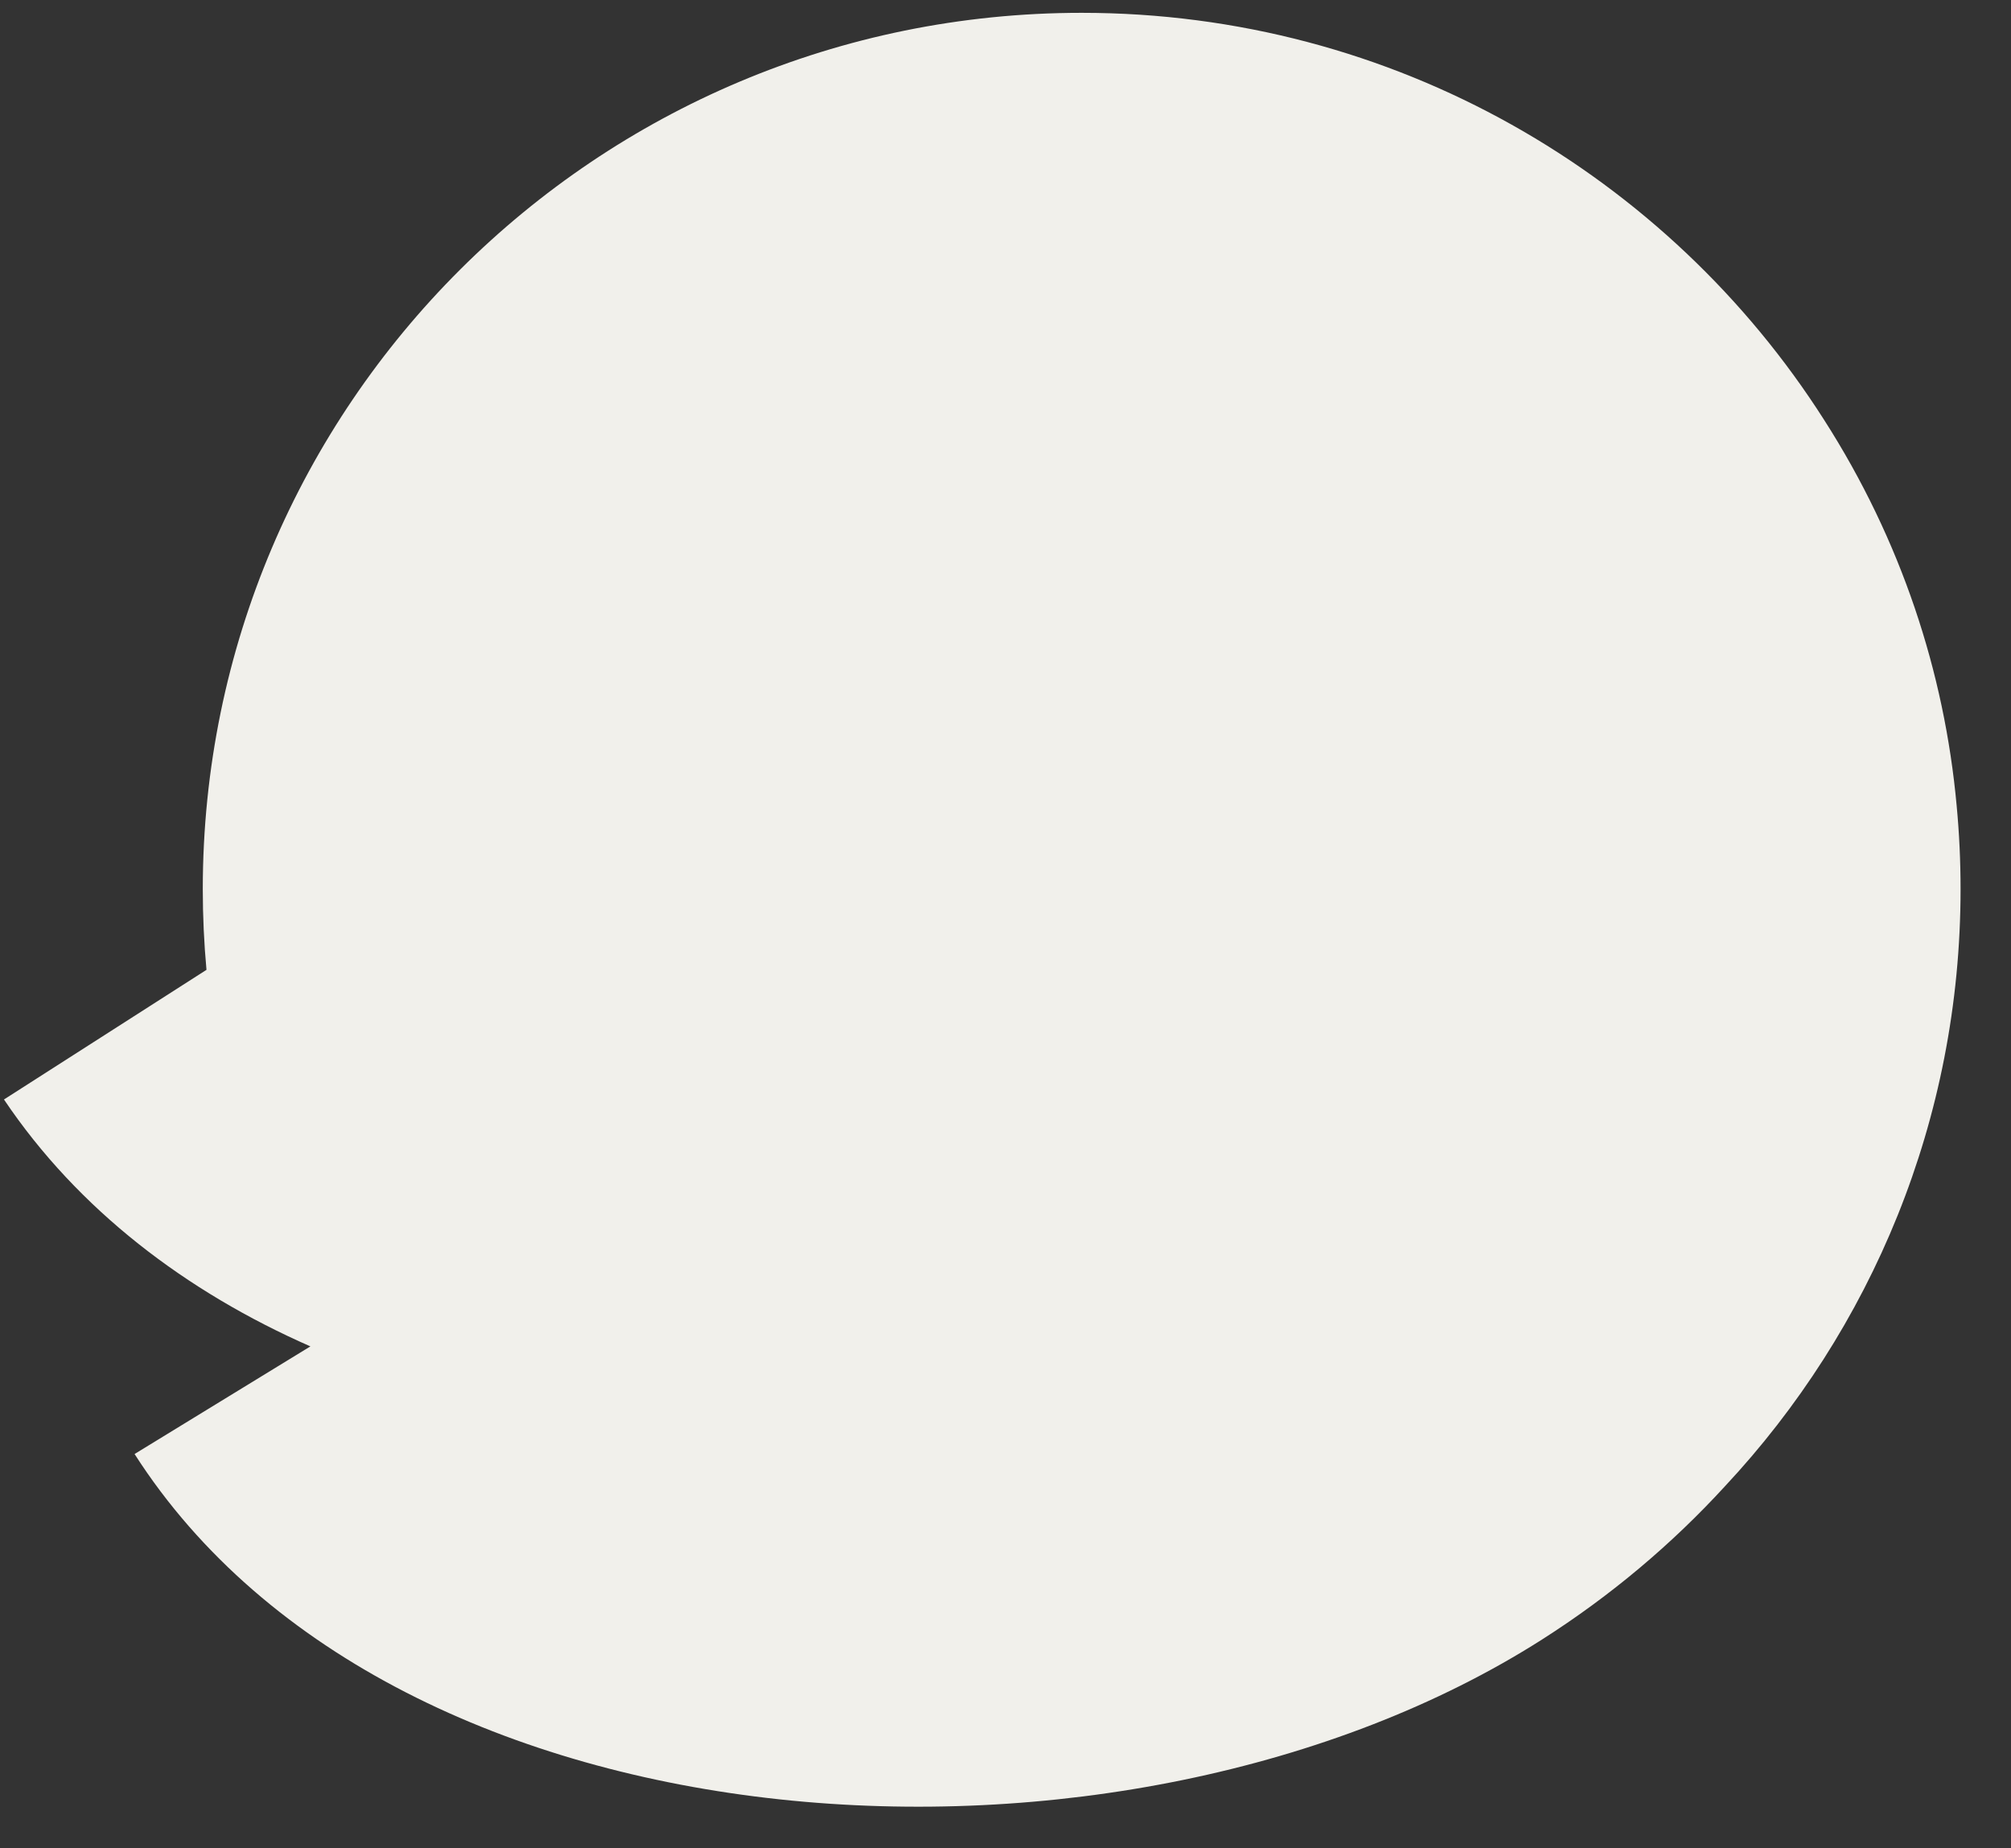 <svg width="37" height="34" viewBox="0 0 37 34" fill="none" xmlns="http://www.w3.org/2000/svg">
<rect x="0" y="0" width="37" height="34" fill="#333333" stroke="none"/>
<g id="Property 1=default, state=Default">
<path id="Union" fill-rule="evenodd" clip-rule="evenodd" d="M36.072 16.357C36.072 20.6 34.428 24.46 31.74 27.338C30.769 28.398 29.643 29.351 28.369 30.162C20.694 35.048 7.282 34.252 2.476 26.748L5.711 24.768C3.428 23.765 1.438 22.256 0.073 20.226L3.799 17.841C3.754 17.352 3.731 16.857 3.731 16.357C3.731 7.454 10.971 0.236 19.902 0.236C25.649 0.236 30.696 3.225 33.564 7.728L33.564 7.728C34.979 9.938 35.776 12.367 36 14.82C36.048 15.326 36.072 15.839 36.072 16.357Z" fill="#F1F0EB"/>
</g>
</svg>
